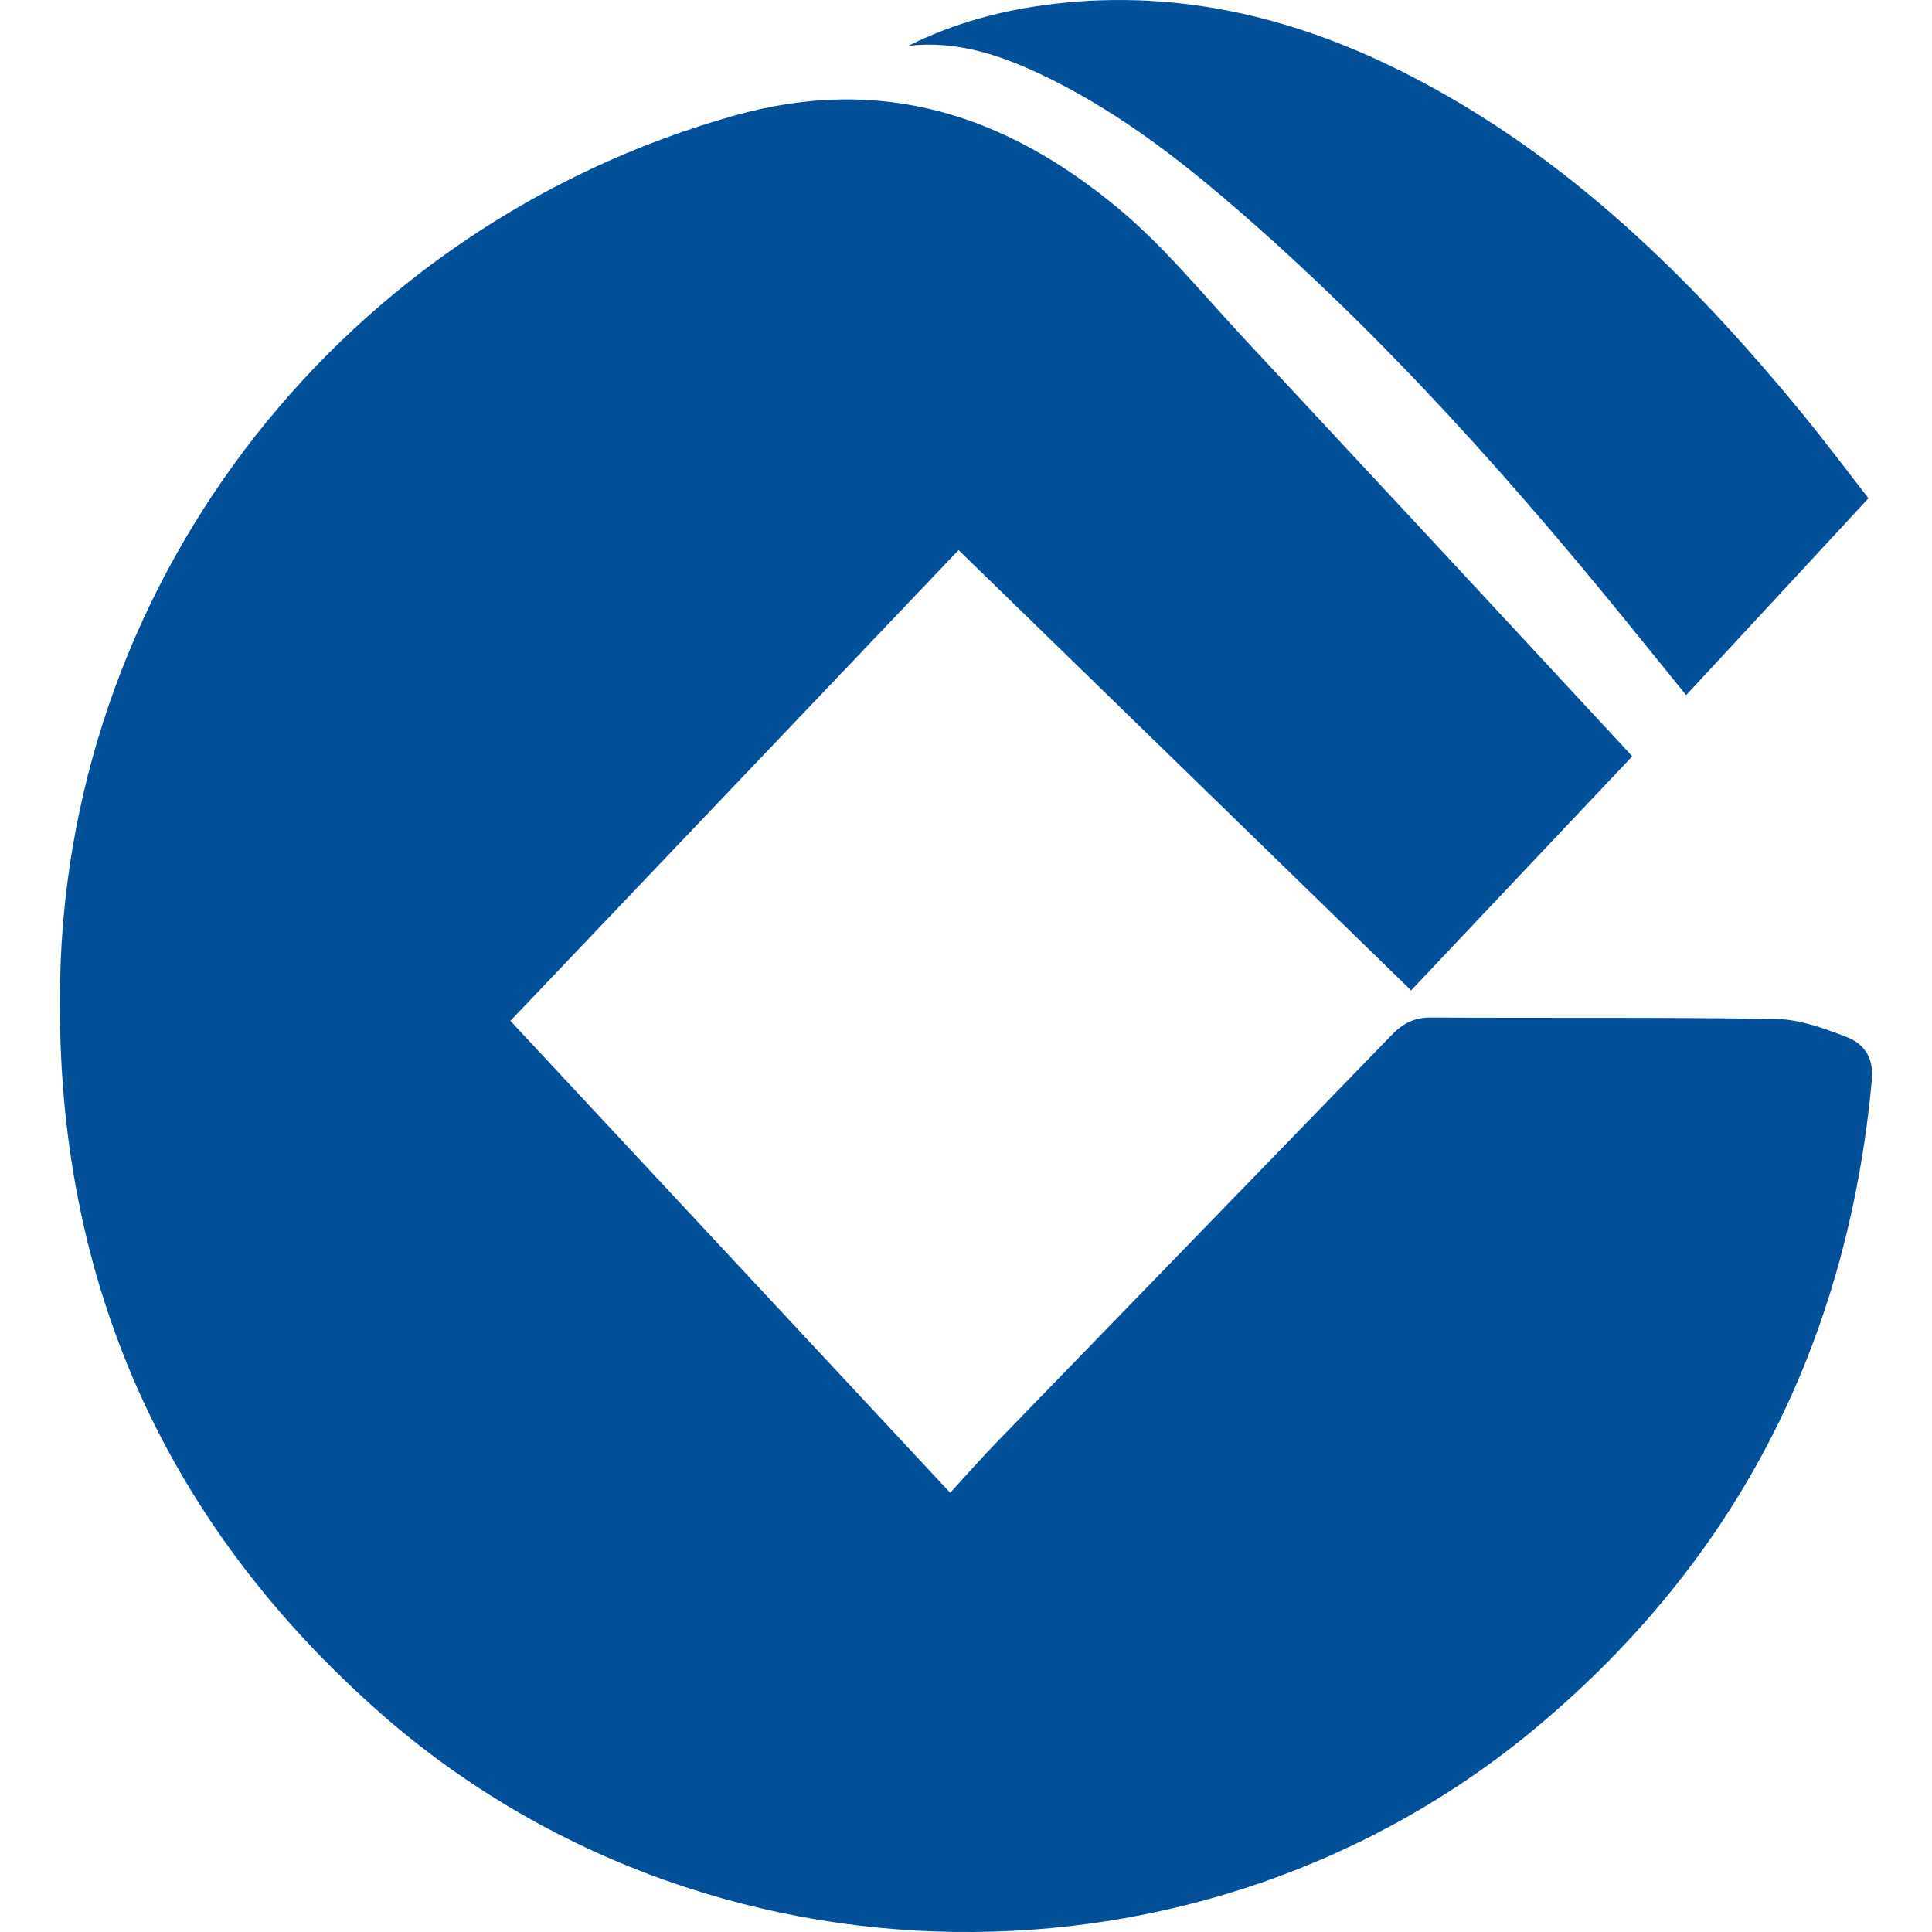 <svg xmlns="http://www.w3.org/2000/svg"  viewBox="0 0 1024 1024"
    fill="currentColor"><path d="M865.07,400.92l-117.16,124L508.07,291.55,270.51,541.07,503.62,791.19c8.57-9.32,16-17.83,23.91-26Q632.5,657,737.47,548.72c6.06-6.27,12.09-9.48,21.09-9.42,61,.41,122.07-.23,183.08.8,12.54.22,25.39,5,37.35,9.64,9.09,3.5,14.19,11.13,13.16,22.32C979.48,710.38,921.67,825.5,815,915c-177.14,148.57-442.72,144.94-615.46-8.84C83.73,803.09,28.28,672.75,31.88,518.26c5-214.3,151.61-399.06,357.35-457,78.23-22,143.77-.22,202.86,48.66C616.65,130.23,637.16,155.53,659,179Q761,288.41,862.65,398.14C864,399.62,865.3,401.19,865.07,400.92Zm89.09-183C895.82,147,831.05,83.45,748.51,40.69,689.07,9.89,626.37-5.84,559,2c-27,3.15-53.07,10-77.52,22.28,25.45-2.91,48.43,4.78,70.69,15.35,36.7,17.42,68.91,41.57,99.53,67.86C733.82,178,805.23,258.66,872.92,342.8c6.28,7.8,12.61,15.55,20.78,25.63,32.47-35.05,63.92-69,96.62-104.32C979.74,250.55,967.33,233.91,954.16,217.9Z" style="fill:#025098"/></svg>
